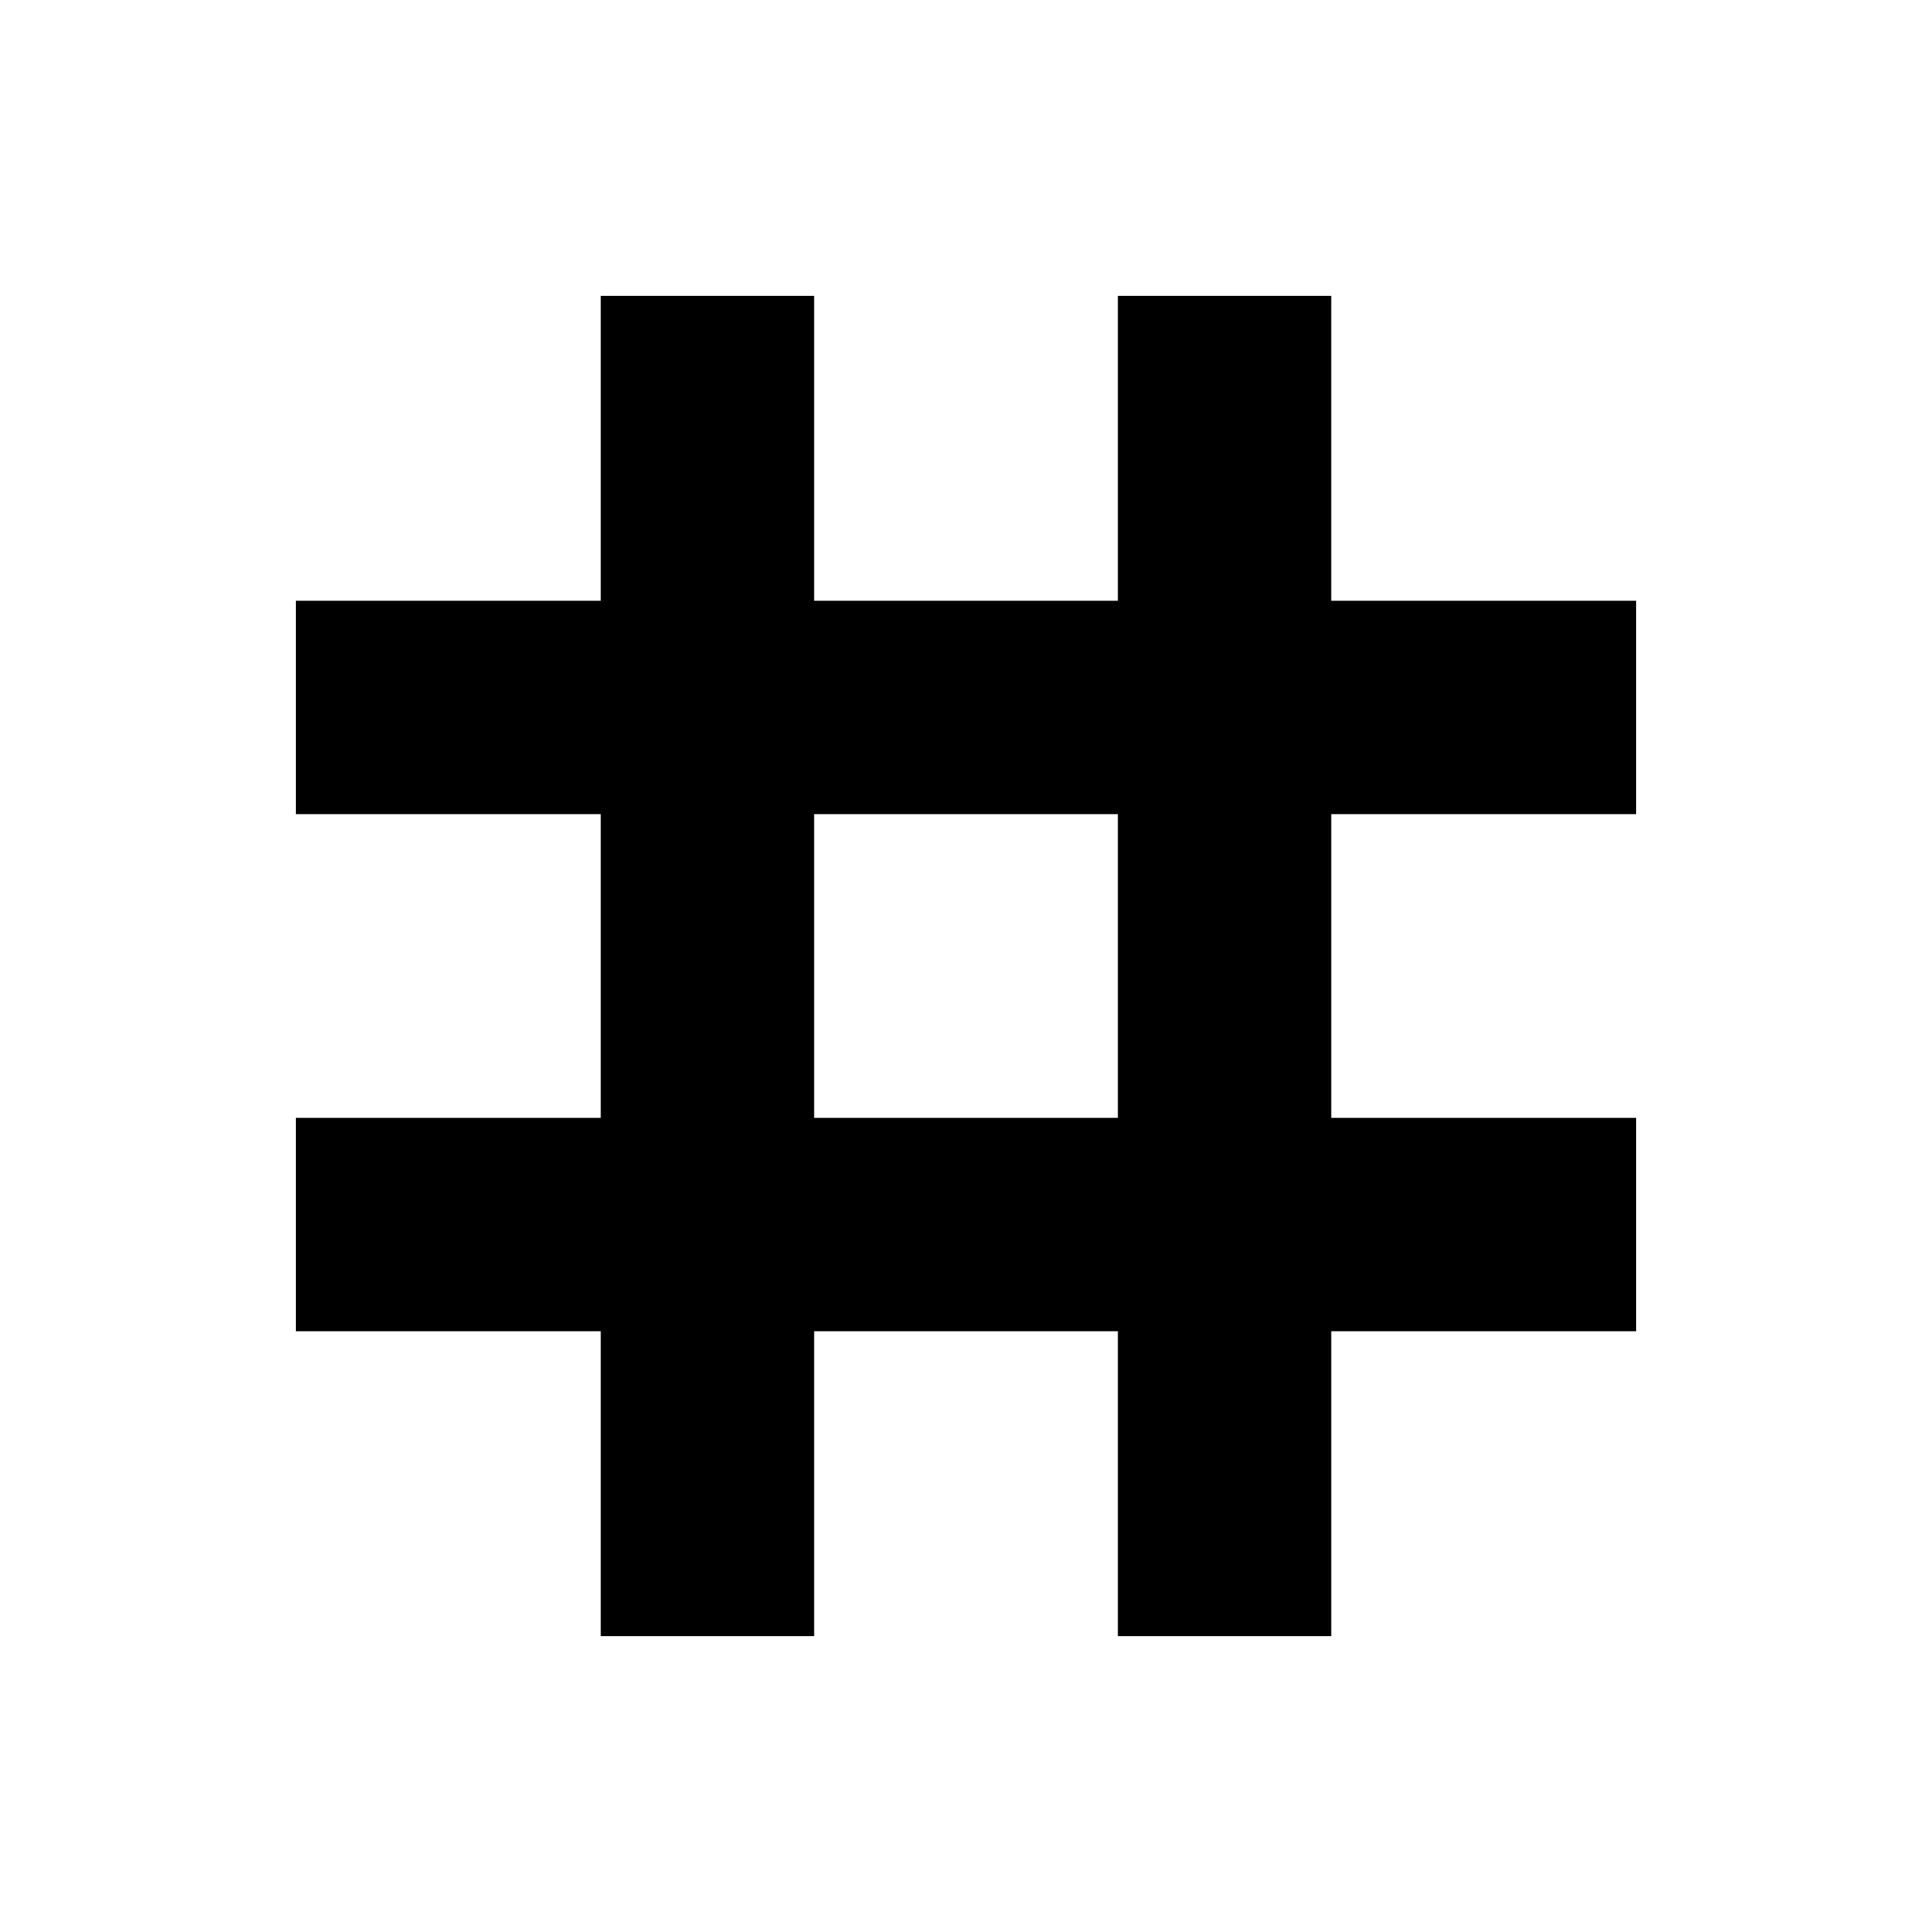 <svg xmlns="http://www.w3.org/2000/svg" height="24" viewBox="0 -960 960 960" width="24"><path d="M298.521-146.999v-151.522H146.999v-106.001h151.522v-150.956H146.999v-106.001h151.522v-151.522h106.001v151.522h150.956v-151.522h106.001v151.522h151.522v106.001H661.479v150.956h151.522v106.001H661.479v151.522H555.478v-151.522H404.522v151.522H298.521Zm106.001-257.523h150.956v-150.956H404.522v150.956Z"/></svg>